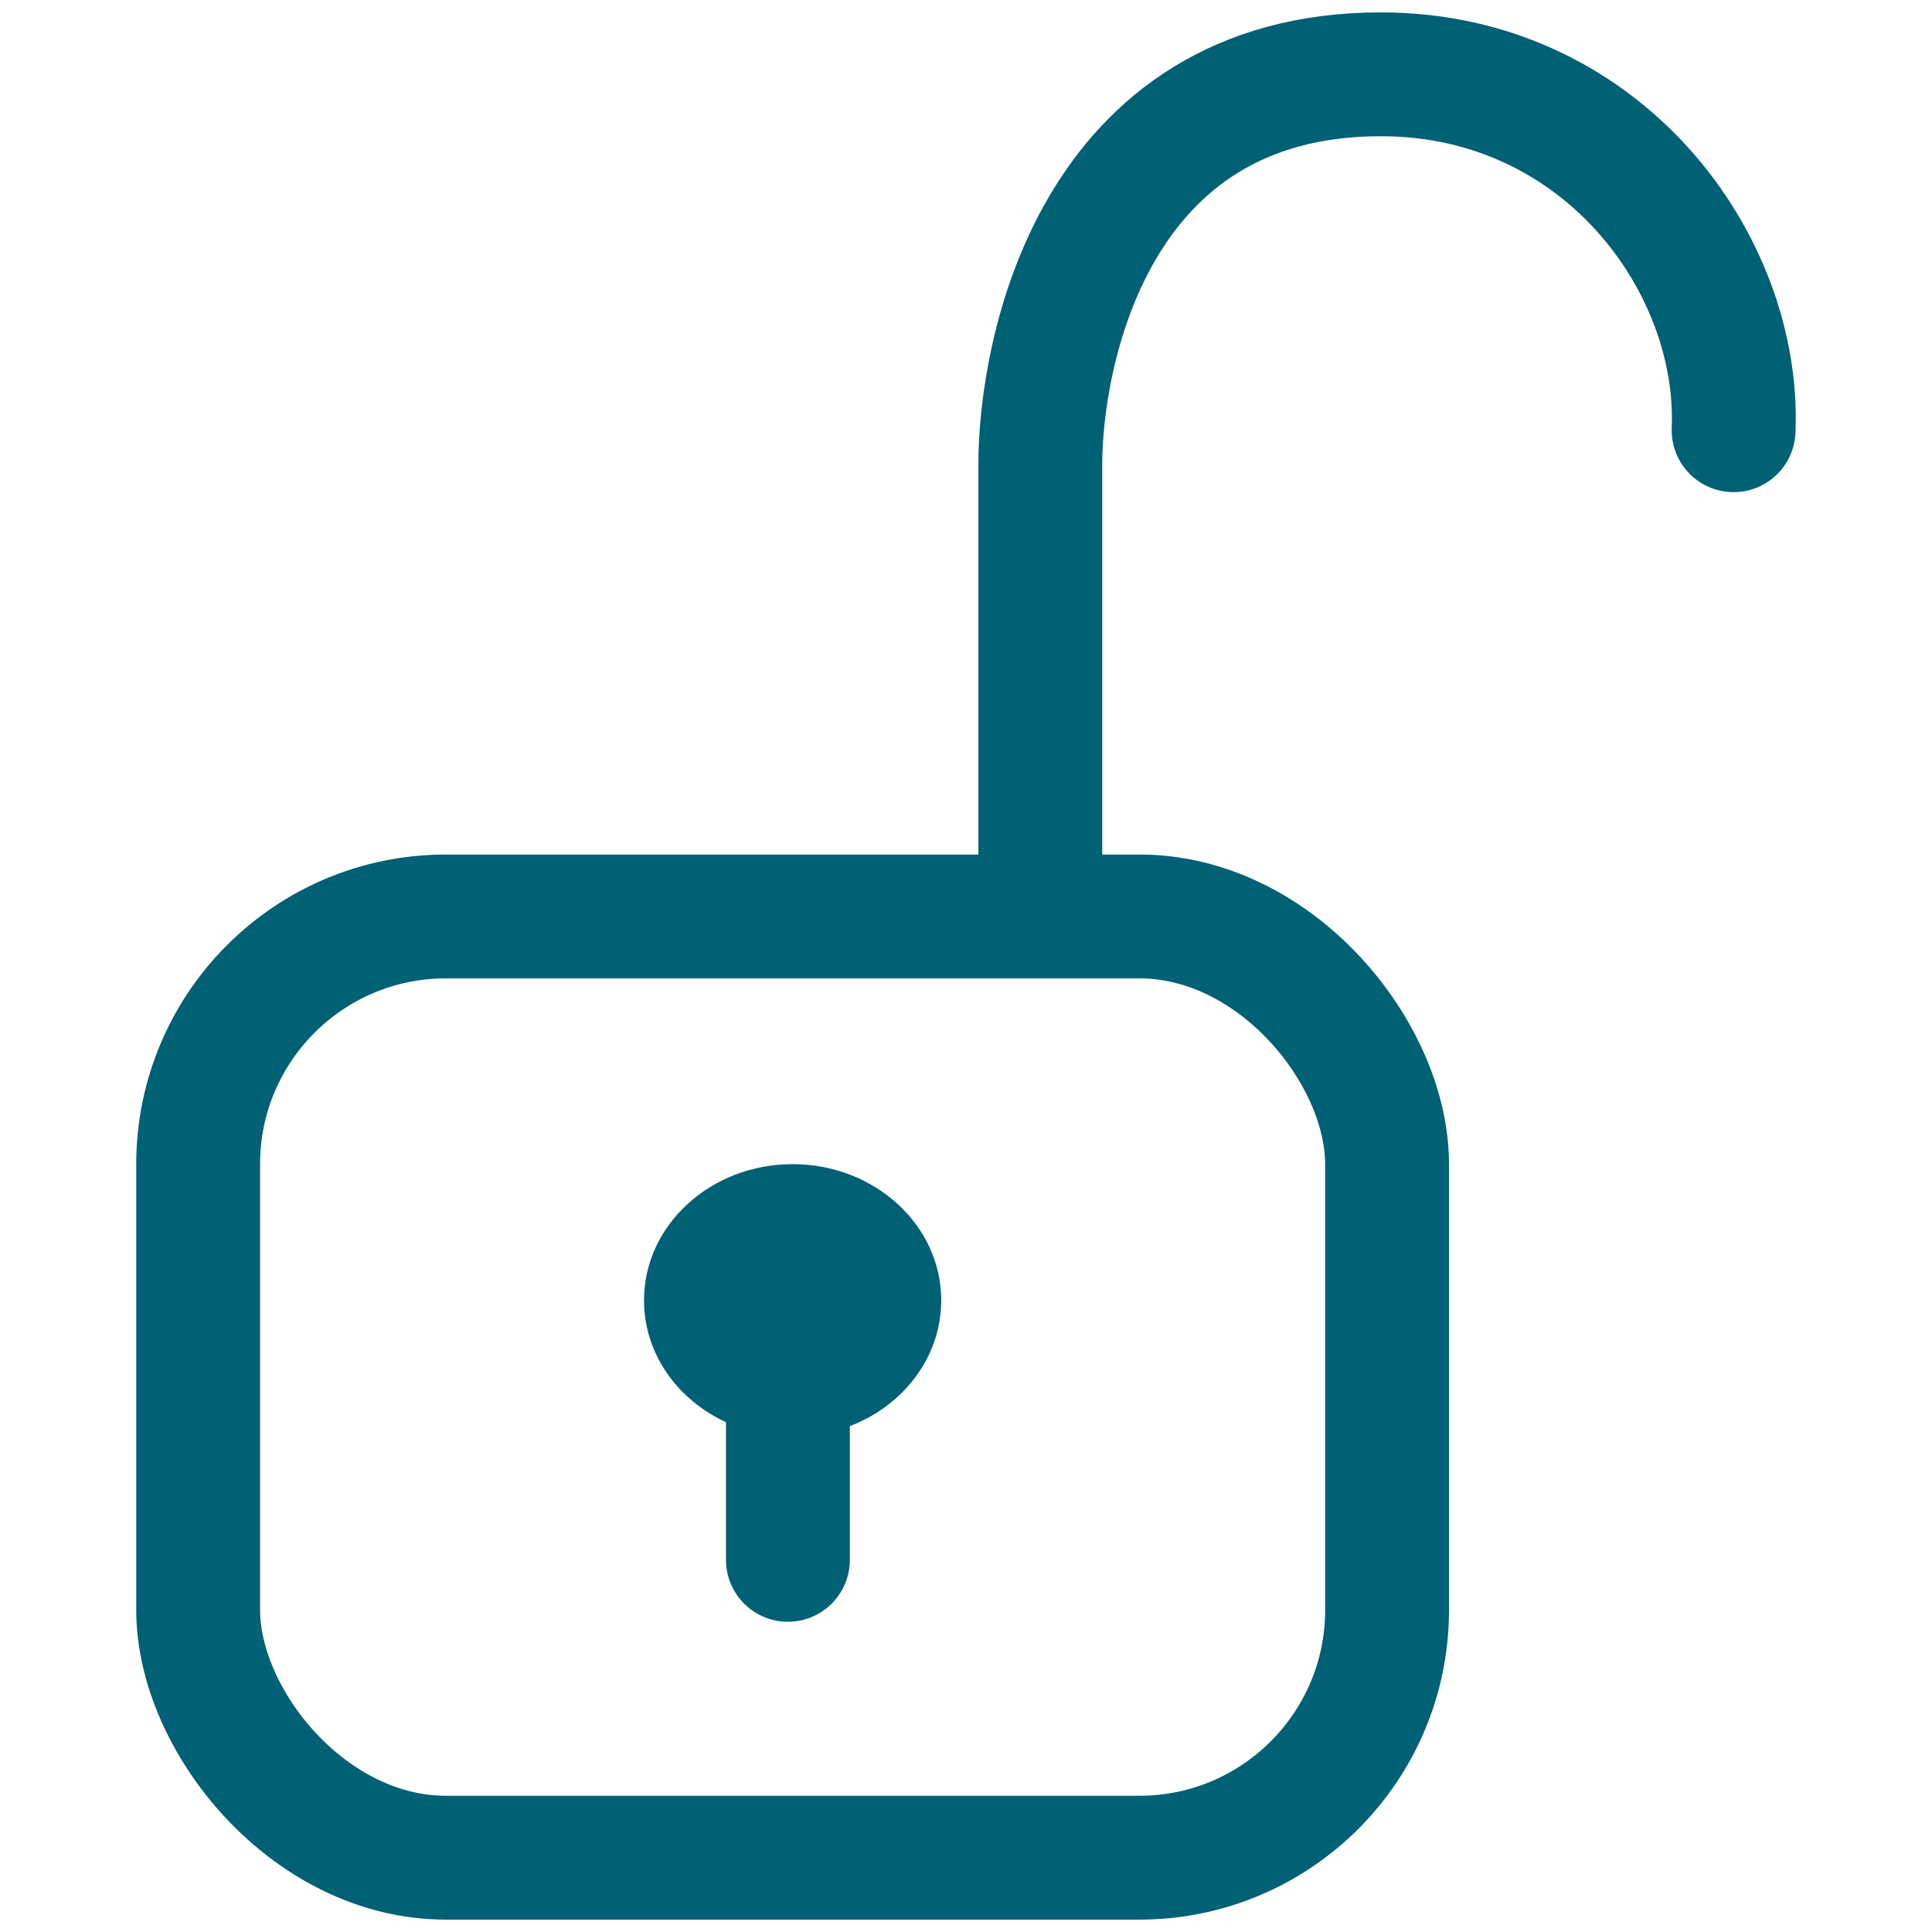 <?xml version="1.0" encoding="UTF-8"?>
<svg width="46px" height="46px" viewBox="0 0 68 78" version="1.1" xmlns="http://www.w3.org/2000/svg" xmlns:xlink="http://www.w3.org/1999/xlink">
    <!-- Generator: Sketch 52.2 (67145) - http://www.bohemiancoding.com/sketch -->
    <title>Group 20</title>
    <desc>Created with Sketch.</desc>
    <g id="04_book_details" stroke="none" stroke-width="1" fill="none" fill-rule="evenodd">
        <g id="Book_details_V3_A-UNLOCK-EDIT-V1-Copy" transform="translate(-339, -238)" fill-rule="nonzero">
            <g id="Group-20" transform="translate(342, 241)">
                <path d="M34.01,14.369 C33.73,7.644 39.314,2.87257747e-12 48.251,0 C59.914,-3.74742657e-12 62,11.317 62,15.757 C62,17.636 62,23.716 62,34" id="Path-8" stroke="#006074" stroke-width="5" stroke-linecap="round" transform="translate(48, 17) scale(-1, 1) translate(-48, -17) "></path>
                <rect id="Rectangle" stroke="#006074" stroke-width="5" x="0" y="34" width="48" height="38" rx="10"></rect>
                <ellipse id="Oval" fill="#006074" cx="24" cy="49.5" rx="6" ry="5.5"></ellipse>
                <path d="M23.81,52.8 L23.81,59.975" id="Line-4" stroke="#006074" stroke-width="5" stroke-linecap="round"></path>
            </g>
        </g>
    </g>
</svg>